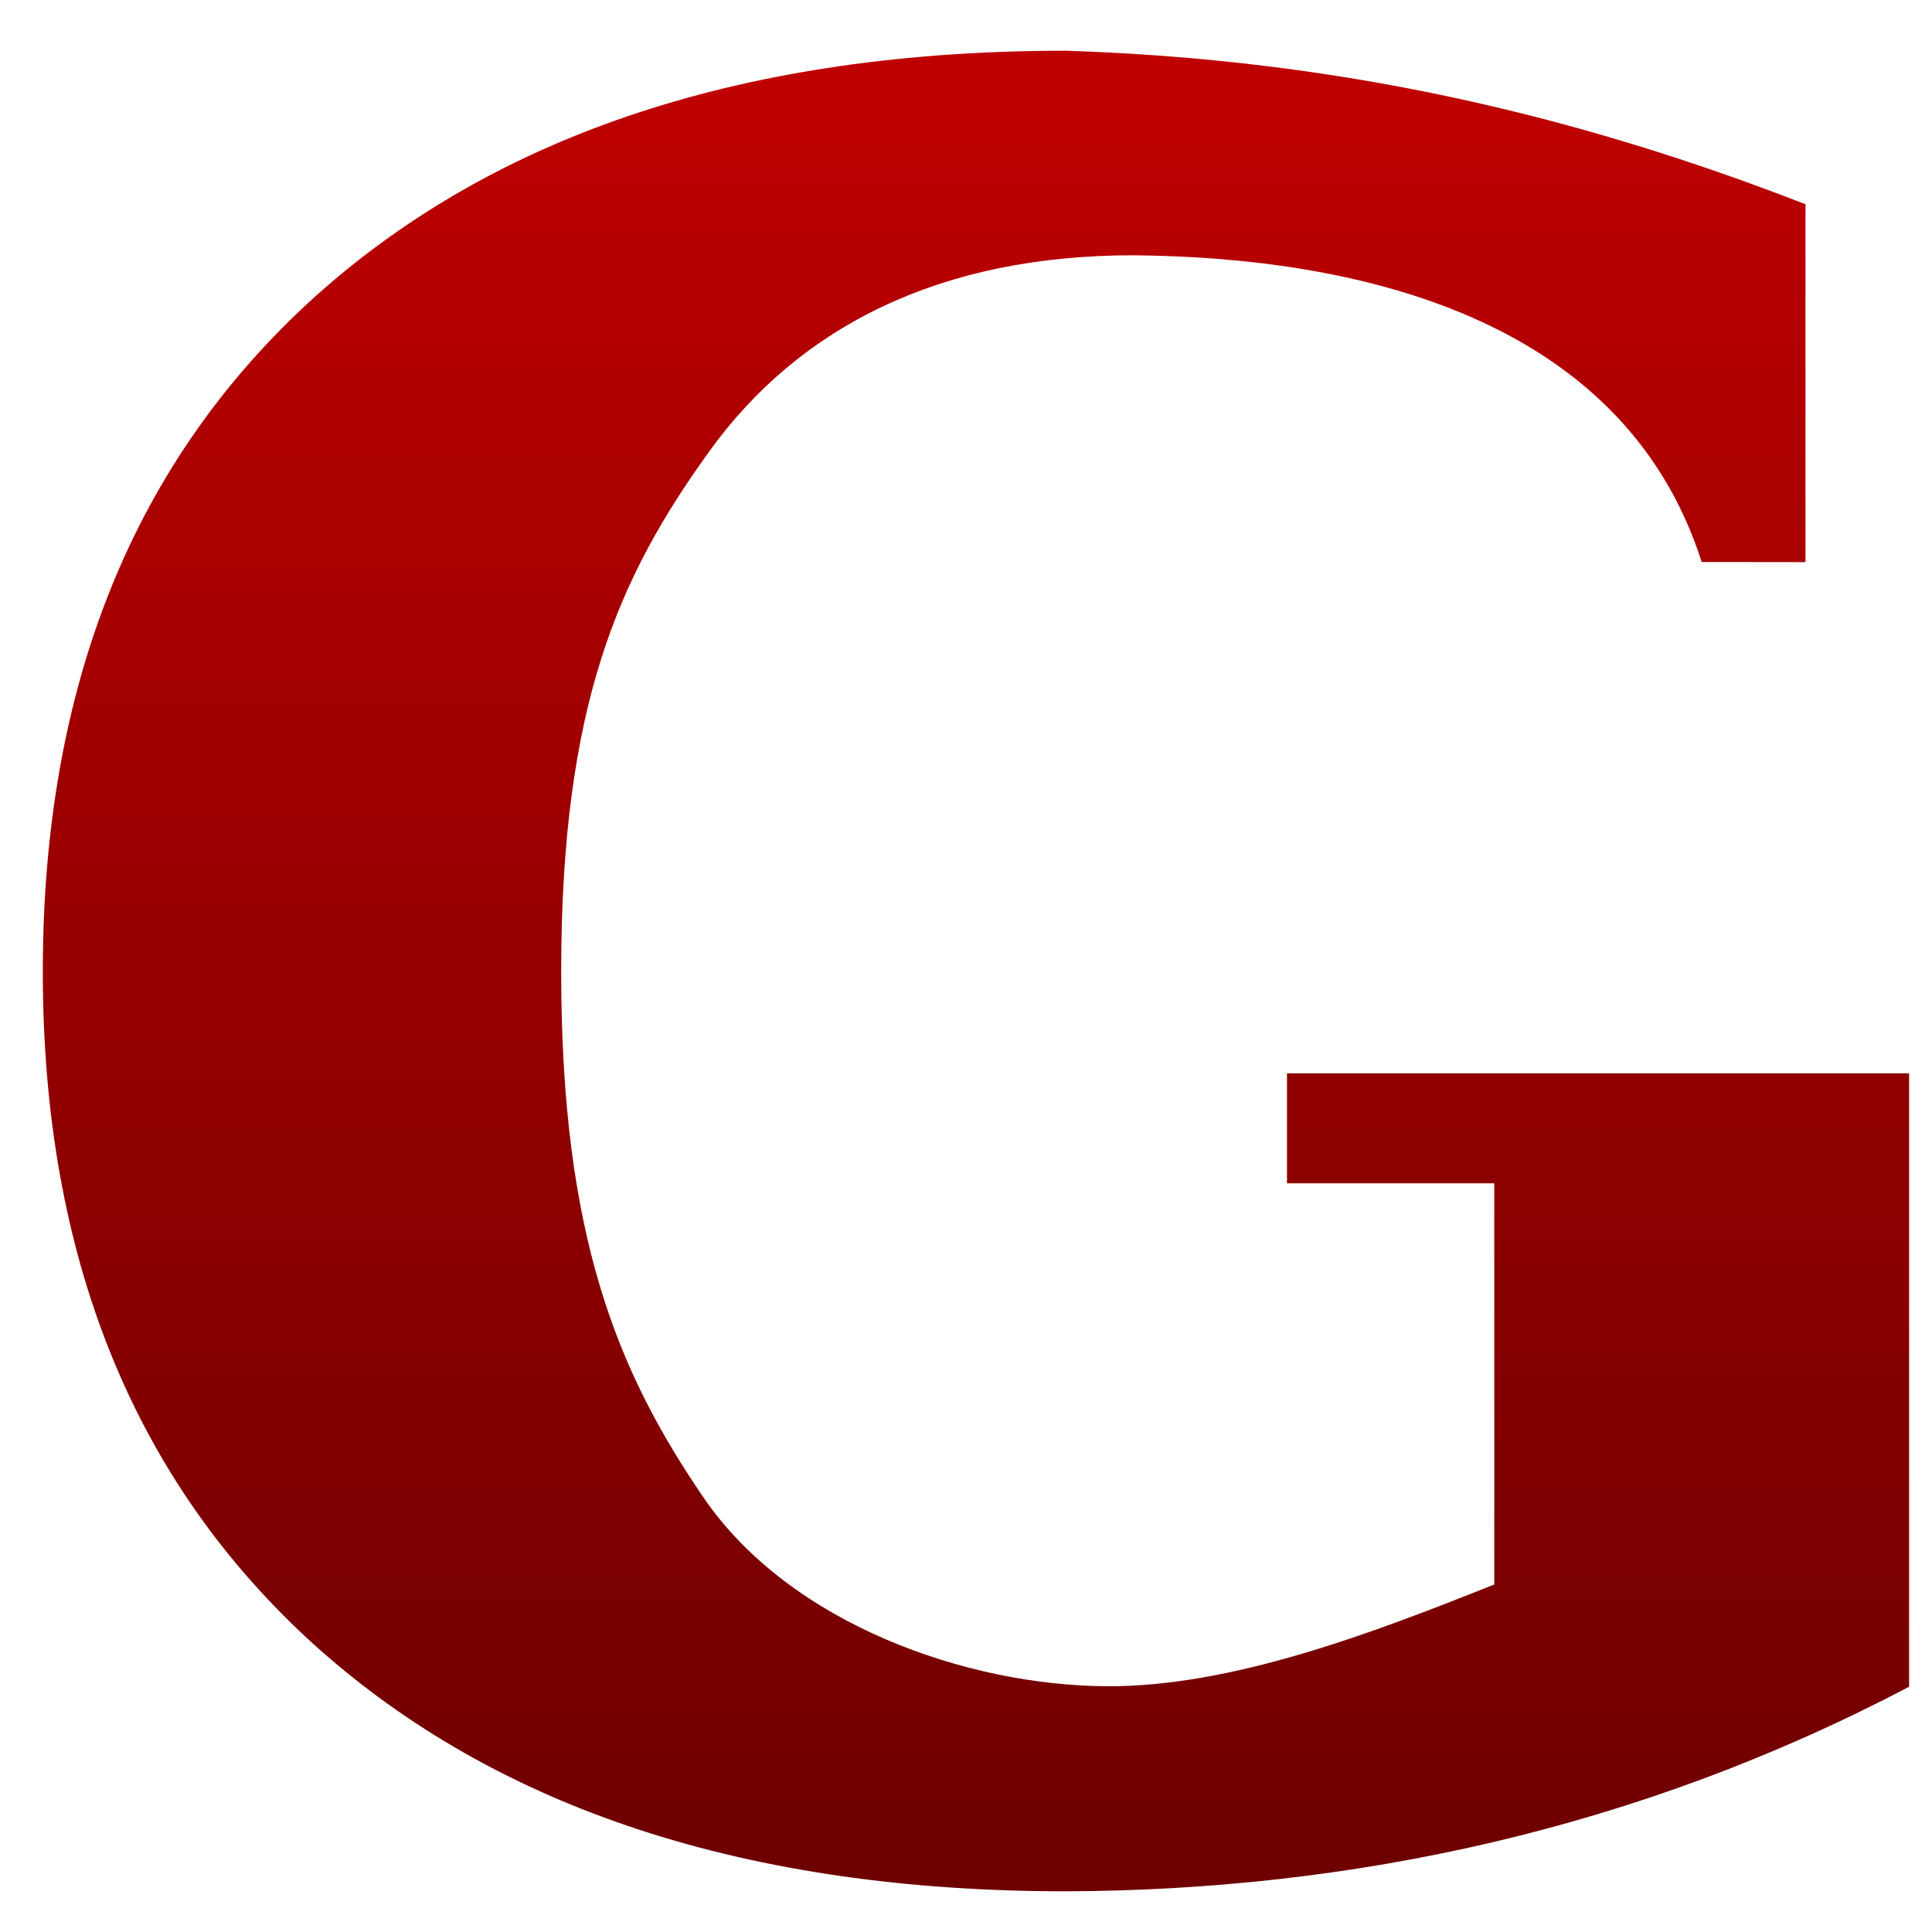<svg xmlns="http://www.w3.org/2000/svg" xmlns:xlink="http://www.w3.org/1999/xlink" width="64" height="64" viewBox="0 0 64 64" version="1.1"><defs><linearGradient id="linear0" gradientUnits="userSpaceOnUse" x1="0" y1="0" x2="0" y2="1" gradientTransform="matrix(61.825,0,0,60.973,1.416,1.681)"><stop offset="0" style="stop-color:#bf0000;stop-opacity:1;"/><stop offset="1" style="stop-color:#6e0000;stop-opacity:1;"/></linearGradient></defs><g id="surface1"><path style=" stroke:none;fill-rule:nonzero;fill:url(#linear0);" d="M 56.371 18.617 C 53.746 10.41 44.77 8.516 37.535 8.457 C 31.168 8.457 26.488 10.801 23.496 14.953 C 20.527 19.07 18.59 23.293 18.59 32.188 C 18.59 41.004 20.473 45.469 23.328 49.641 C 26.184 53.785 32 55.836 36.672 55.859 C 40.797 55.875 45.398 54.125 49.5 52.488 L 49.5 39.199 L 42.633 39.199 L 42.633 35.555 L 63.242 35.555 L 63.242 55.875 C 54.219 60.621 44.742 62.617 35.316 62.652 C 24.77 62.652 16.48 59.938 10.434 54.508 C 4.422 49.07 1.418 41.633 1.418 32.188 C 1.418 22.711 4.422 15.262 10.434 9.828 C 16.48 4.398 24.77 1.68 35.316 1.68 C 44.312 1.973 52.121 3.777 59.809 6.766 L 59.809 18.621 Z M 56.371 18.617 "/></g></svg>
